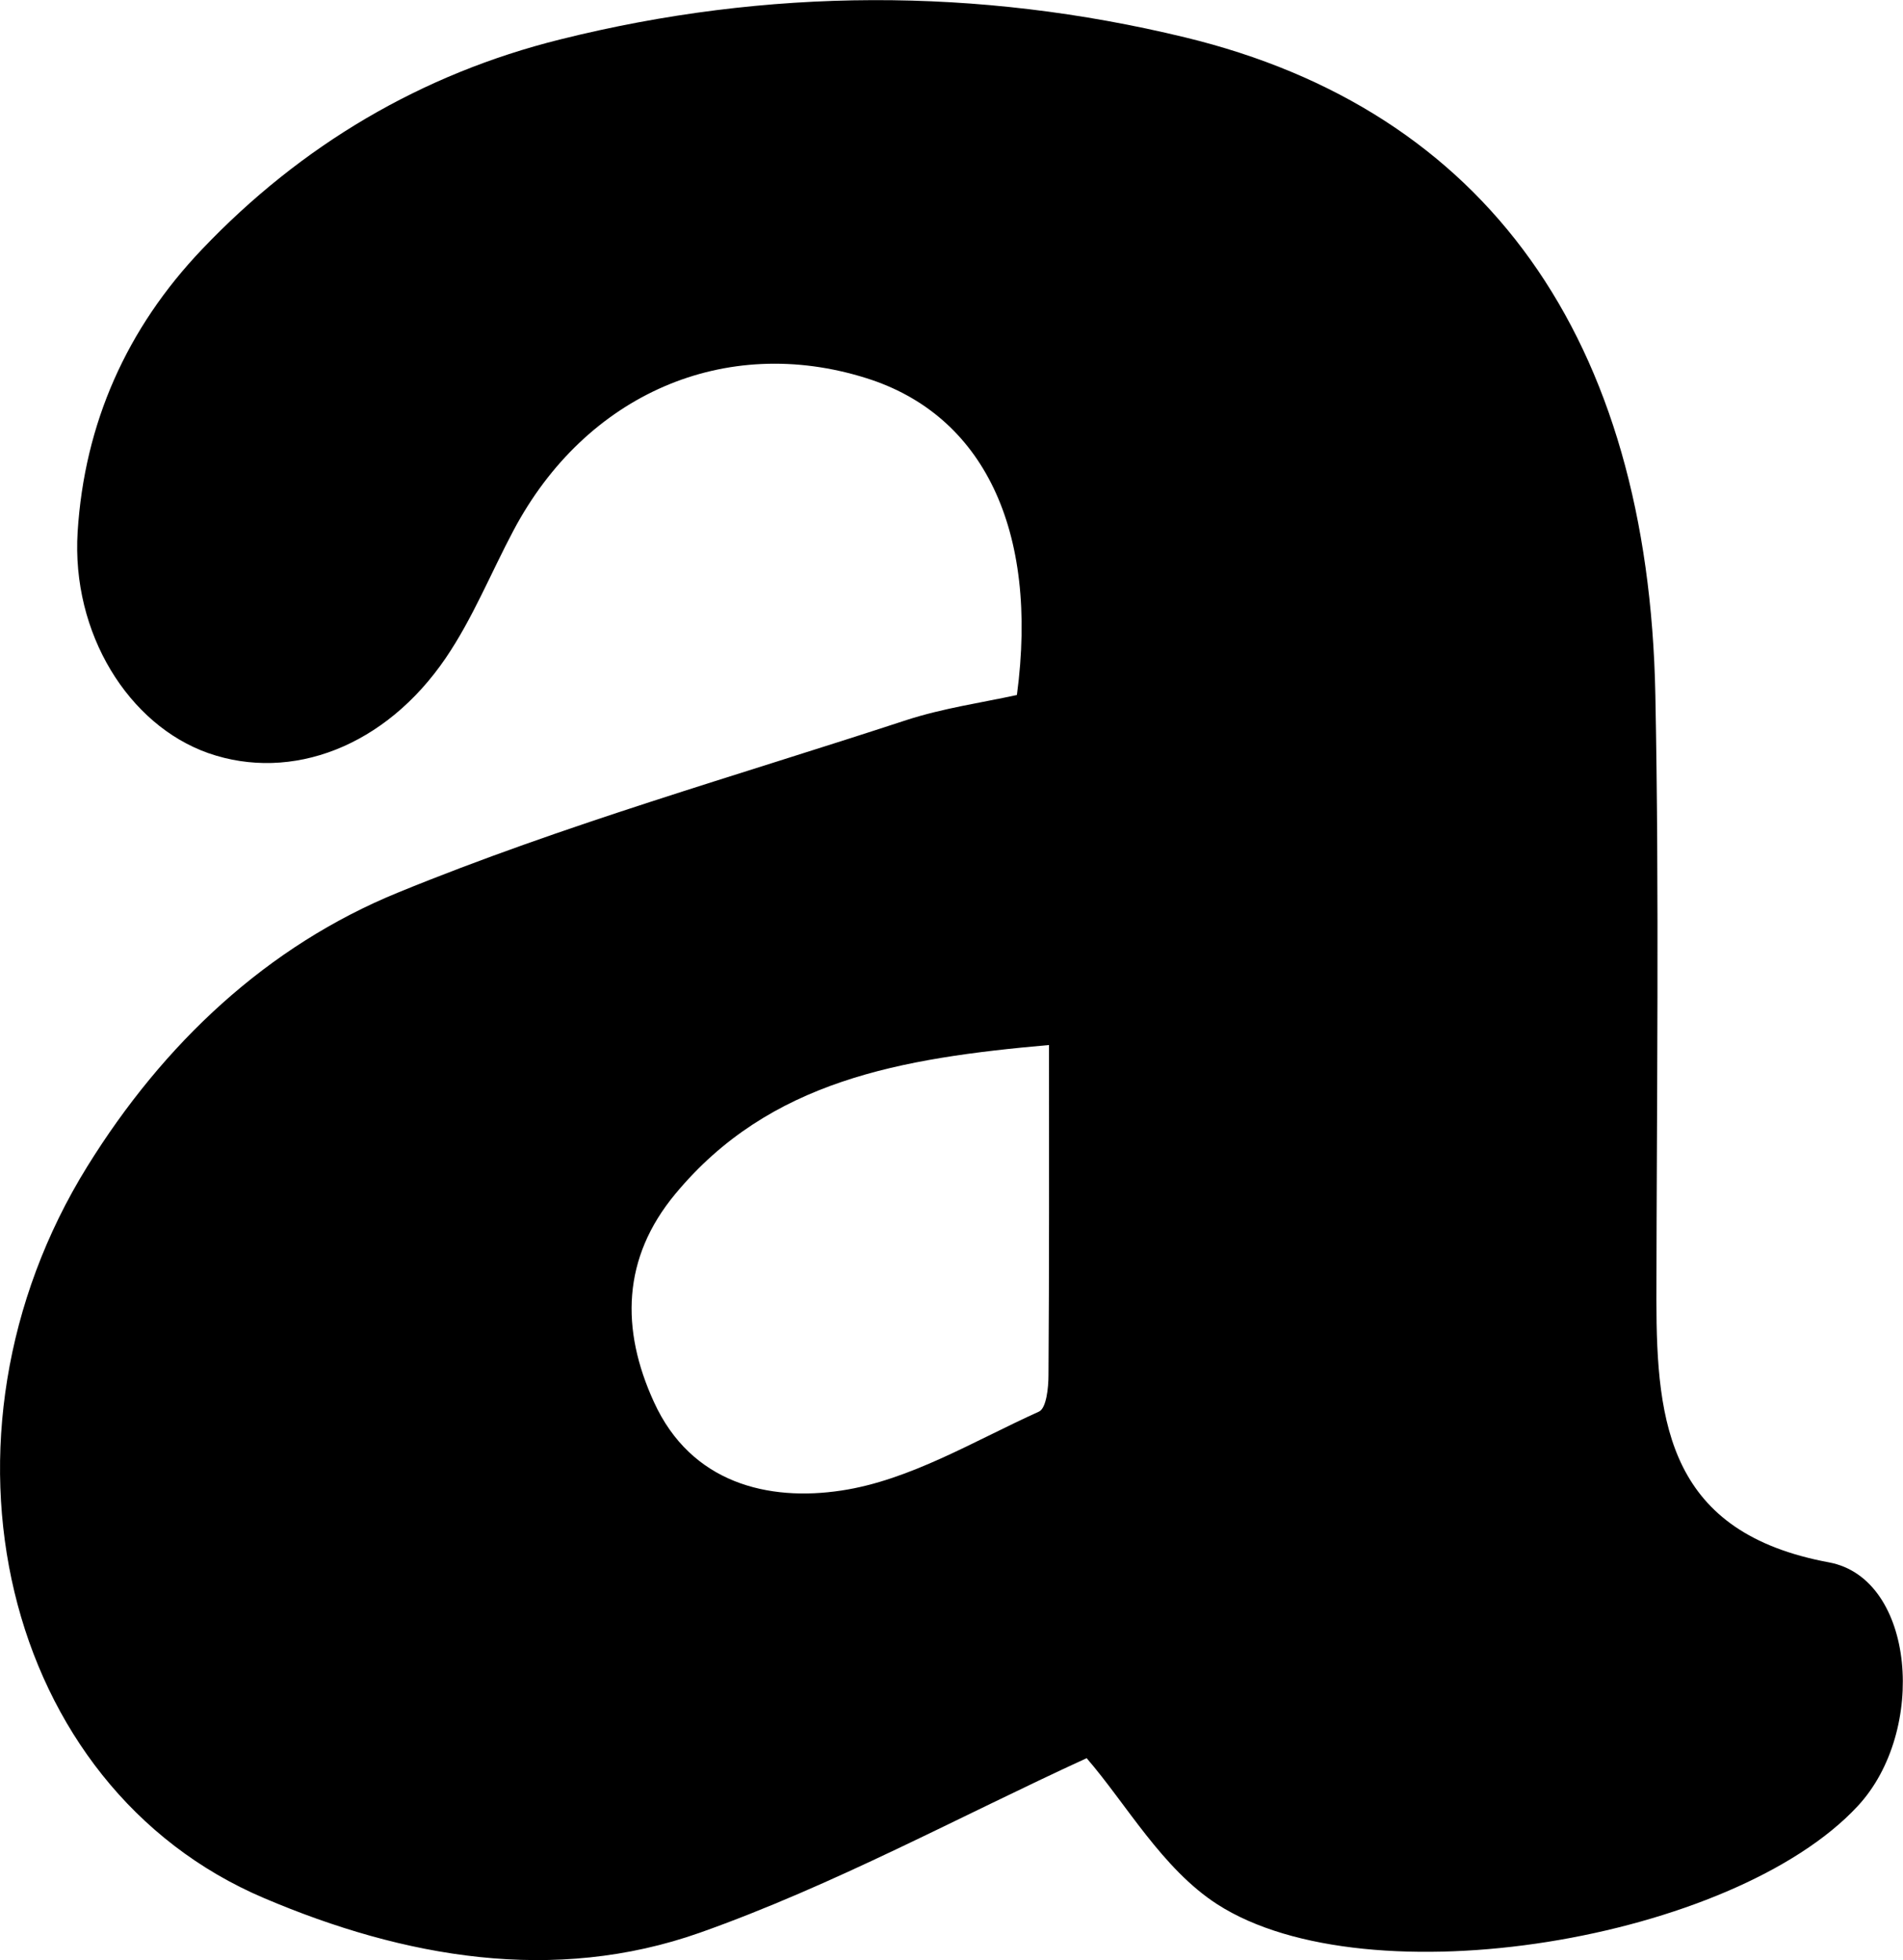<?xml version="1.0" encoding="UTF-8"?>
<svg id="Layer_2" xmlns="http://www.w3.org/2000/svg" viewBox="0 0 72.31 74.48">
  <g id="Layer_1-2" data-name="Layer_1">
    <path id="a_lower" d="M41.29,66.81c-4.82,2.21-9.61,4.83-14.69,6.63-5.55,1.96-11.25.95-16.56-1.31C.07,67.9-3.06,54.61,3.32,44.32c2.89-4.66,6.82-8.37,11.82-10.41,6.28-2.57,12.85-4.43,19.31-6.55,1.39-.45,2.86-.66,4.19-.95.84-6.29-1.29-10.65-5.72-12.04-5.36-1.69-10.66.6-13.41,5.79-.86,1.62-1.55,3.34-2.57,4.84-2.29,3.37-5.86,4.72-9.02,3.62-3.04-1.07-5.21-4.56-4.97-8.41.26-4.12,1.86-7.73,4.73-10.74,3.77-3.96,8.34-6.66,13.6-7.97,7.88-1.97,15.87-1.99,23.75-.08,11.44,2.77,17.61,11.44,17.87,24.99.15,7.66.05,15.32.04,22.99,0,4.76.51,8.85,6.56,9.97,3.27.61,3.74,6.41,1.09,9.26-4.72,5.09-18.6,7.43-24.34,3.73-2.09-1.35-3.46-3.82-4.96-5.55ZM39.86,39.71c-5.63.5-10.62,1.34-14.2,5.66-2.02,2.43-2.08,5.14-.81,7.91,1.41,3.09,4.35,3.78,7.12,3.36,2.6-.39,5.05-1.89,7.51-3,.28-.13.36-.91.36-1.38.03-4.11.02-8.22.02-12.55Z"/>
  </g>
</svg>